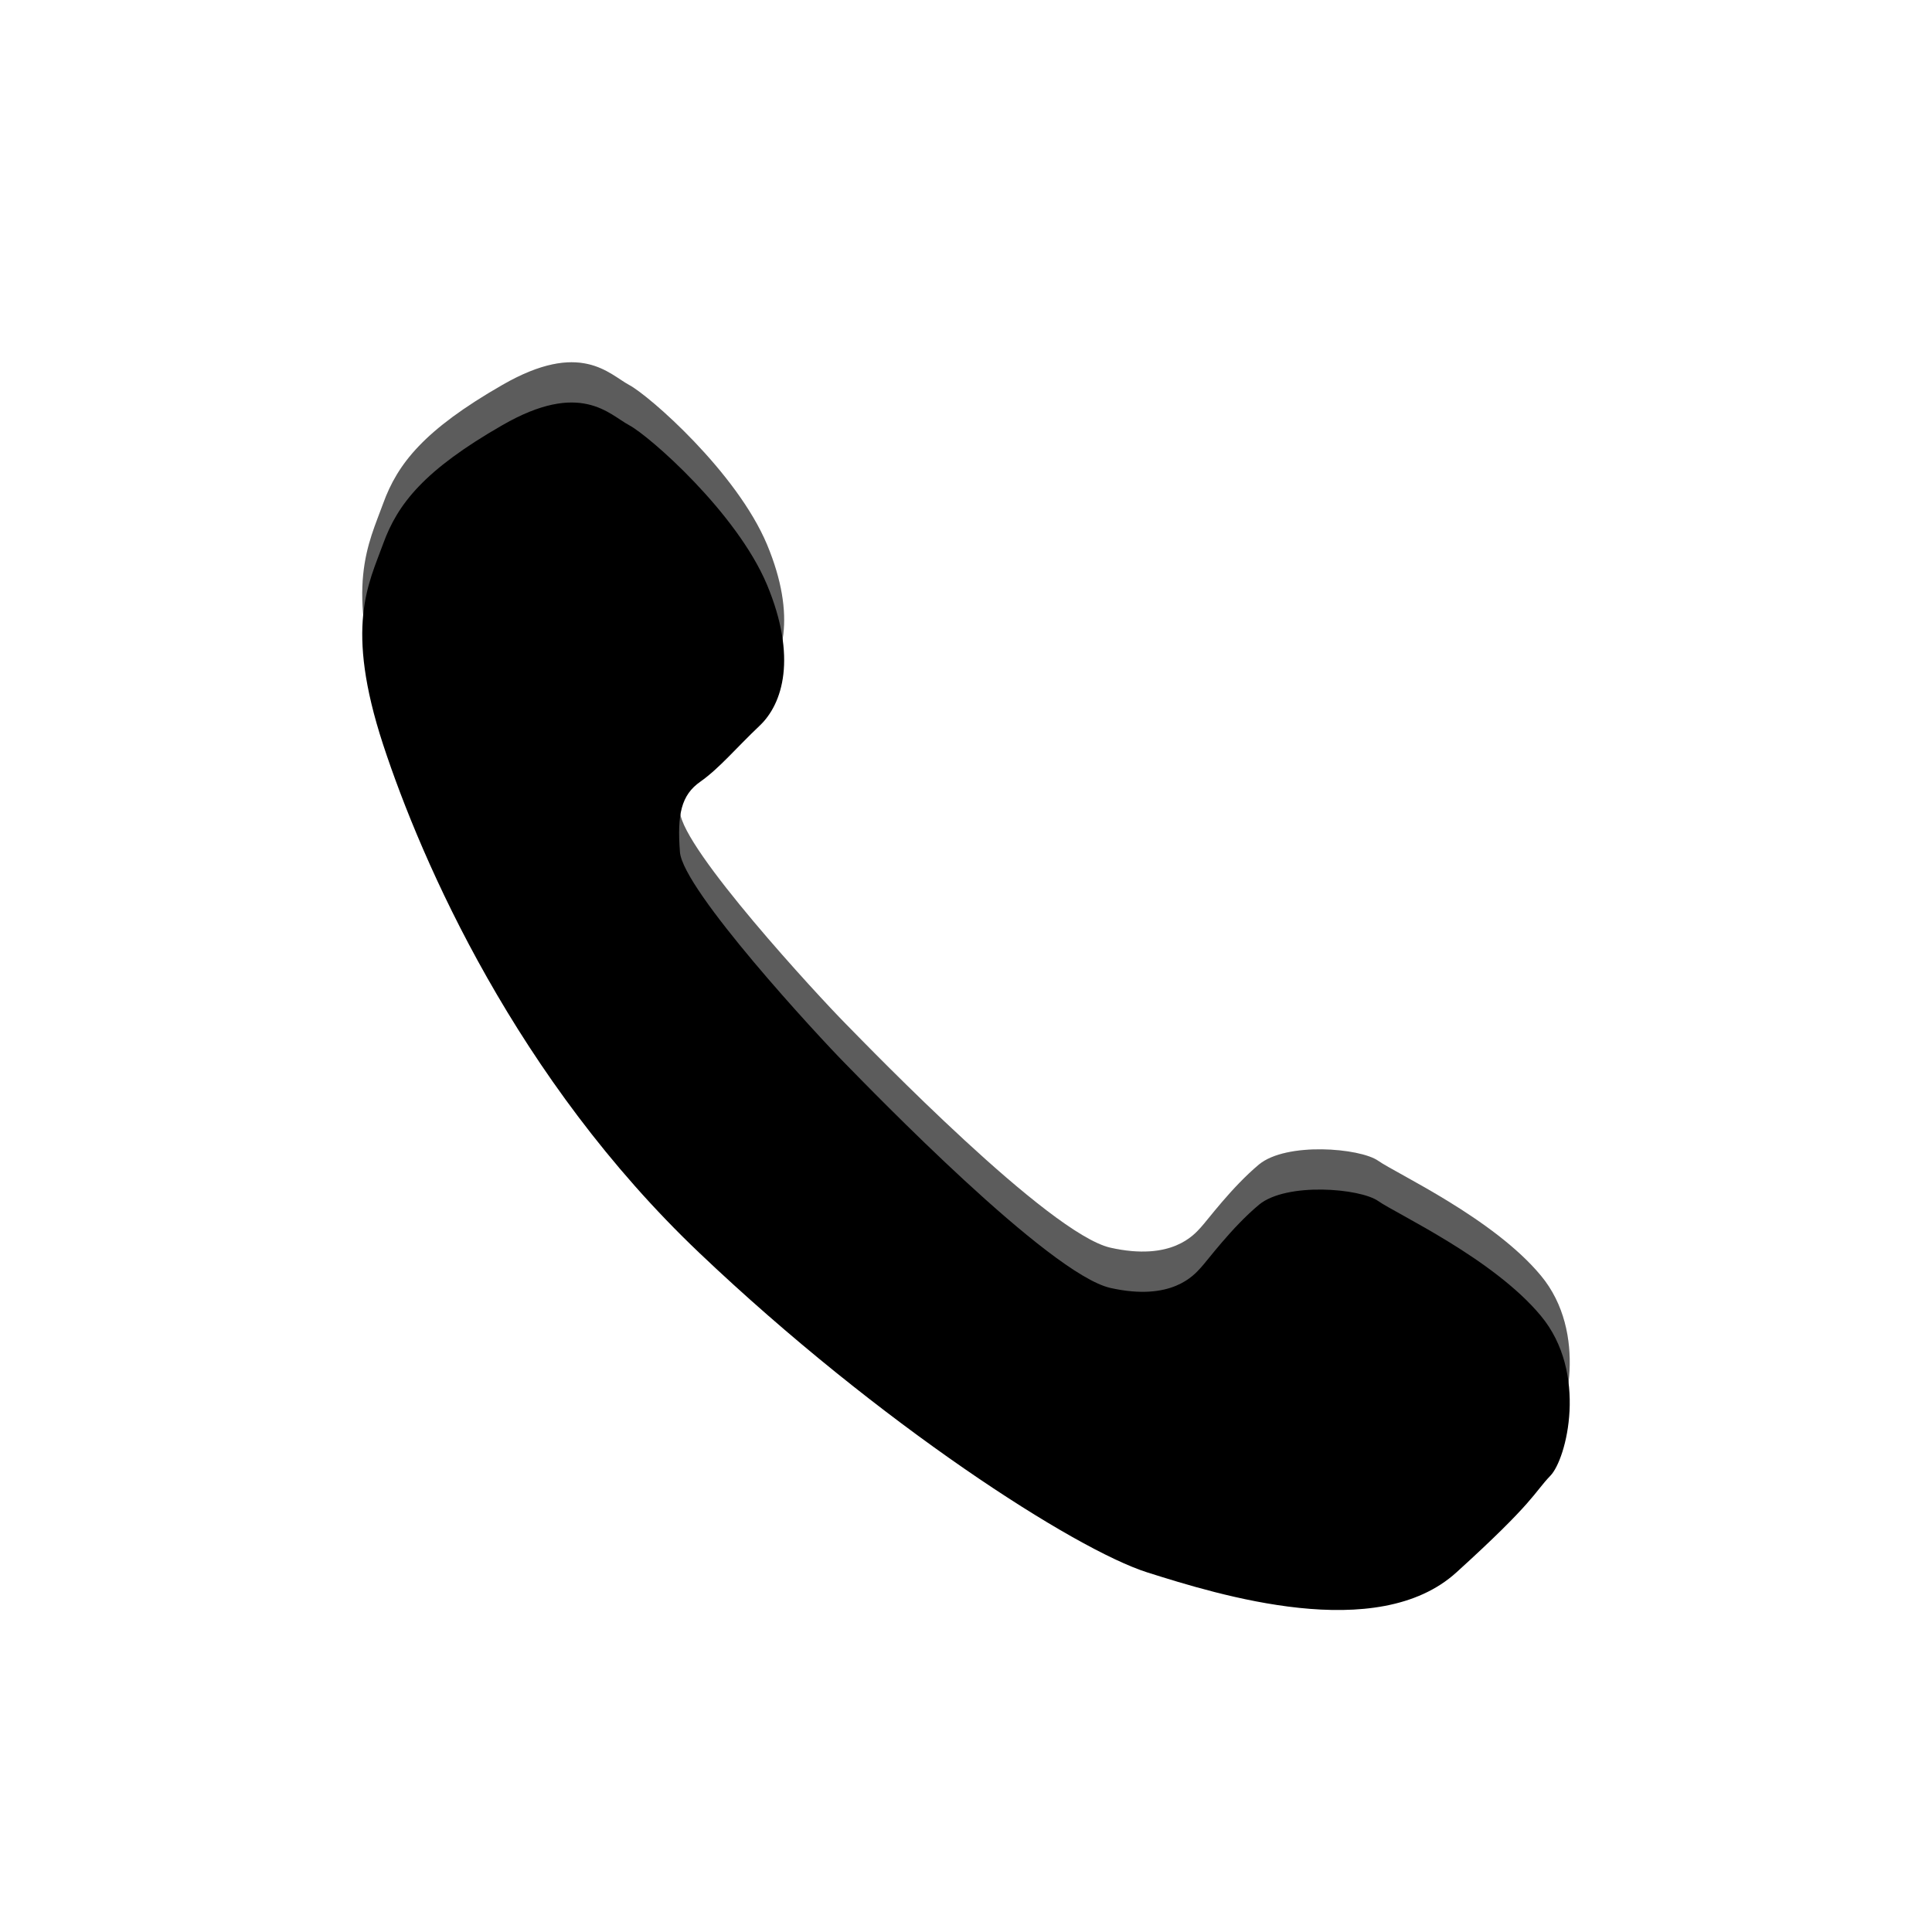<?xml version="1.0" encoding="UTF-8"?>
<svg width="48px" height="48px" viewBox="0 0 48 48" version="1.1" xmlns="http://www.w3.org/2000/svg" xmlns:xlink="http://www.w3.org/1999/xlink">
    <!-- Generator: Sketch 43 (38999) - http://www.bohemiancoding.com/sketch -->
    <title>shop_call</title>
    <desc>Created with Sketch.</desc>
    <defs>
        <path d="M38.282,31.691 C39.462,33.107 38.924,35.25 38.517,35.666 C38.109,36.089 38.139,36.292 36.185,38.065 C34.219,39.852 30.287,38.63 28.501,38.065 C26.716,37.498 21.863,34.394 17.376,30.129 C12.831,25.808 10.48,20.424 9.518,17.498 C8.558,14.564 9.159,13.505 9.518,12.513 C9.877,11.521 10.535,10.68 12.482,9.563 C14.425,8.443 15.129,9.295 15.629,9.563 C16.127,9.826 18.303,11.731 19.057,13.53 C19.807,15.33 19.45,16.487 18.87,17.033 C18.292,17.58 17.881,18.08 17.402,18.419 C16.923,18.752 16.822,19.235 16.893,20.168 C16.961,21.104 20.336,24.753 21.002,25.427 C21.666,26.103 26.06,30.648 27.585,30.998 C29.113,31.341 29.665,30.678 29.831,30.498 C29.997,30.32 30.598,29.501 31.278,28.932 C31.963,28.367 33.791,28.522 34.242,28.84 C34.694,29.158 37.101,30.267 38.282,31.691 Z" id="path-1"></path>
        <filter x="-1.7%" y="-1.7%" width="103.3%" height="106.7%" filterUnits="objectBoundingBox" id="filter-2">
            <feOffset dx="0" dy="1" in="SourceAlpha" result="shadowOffsetOuter1"></feOffset>
            <feComposite in="shadowOffsetOuter1" in2="SourceAlpha" operator="out" result="shadowOffsetOuter1"></feComposite>
            <feColorMatrix values="0 0 0 0 1   0 0 0 0 1   0 0 0 0 1  0 0 0 0.4 0" type="matrix" in="shadowOffsetOuter1"></feColorMatrix>
        </filter>
    </defs>
    <g id="Symbols" stroke="none" stroke-width="1" fill="none" fill-rule="evenodd">
        <g id="shop_call">
            <g>
                <use fill="black" fill-opacity="1" filter="url(#filter-2)" xlink:href="#path-1"></use>
                <use fill-opacity="0.6" fill="#000000" fill-rule="evenodd" xlink:href="#path-1"></use>
                <use fill-opacity="0.1" fill="#000000" fill-rule="evenodd" style="mix-blend-mode: soft-light;" xlink:href="#path-1"></use>
            </g>
        </g>
    </g>
</svg>